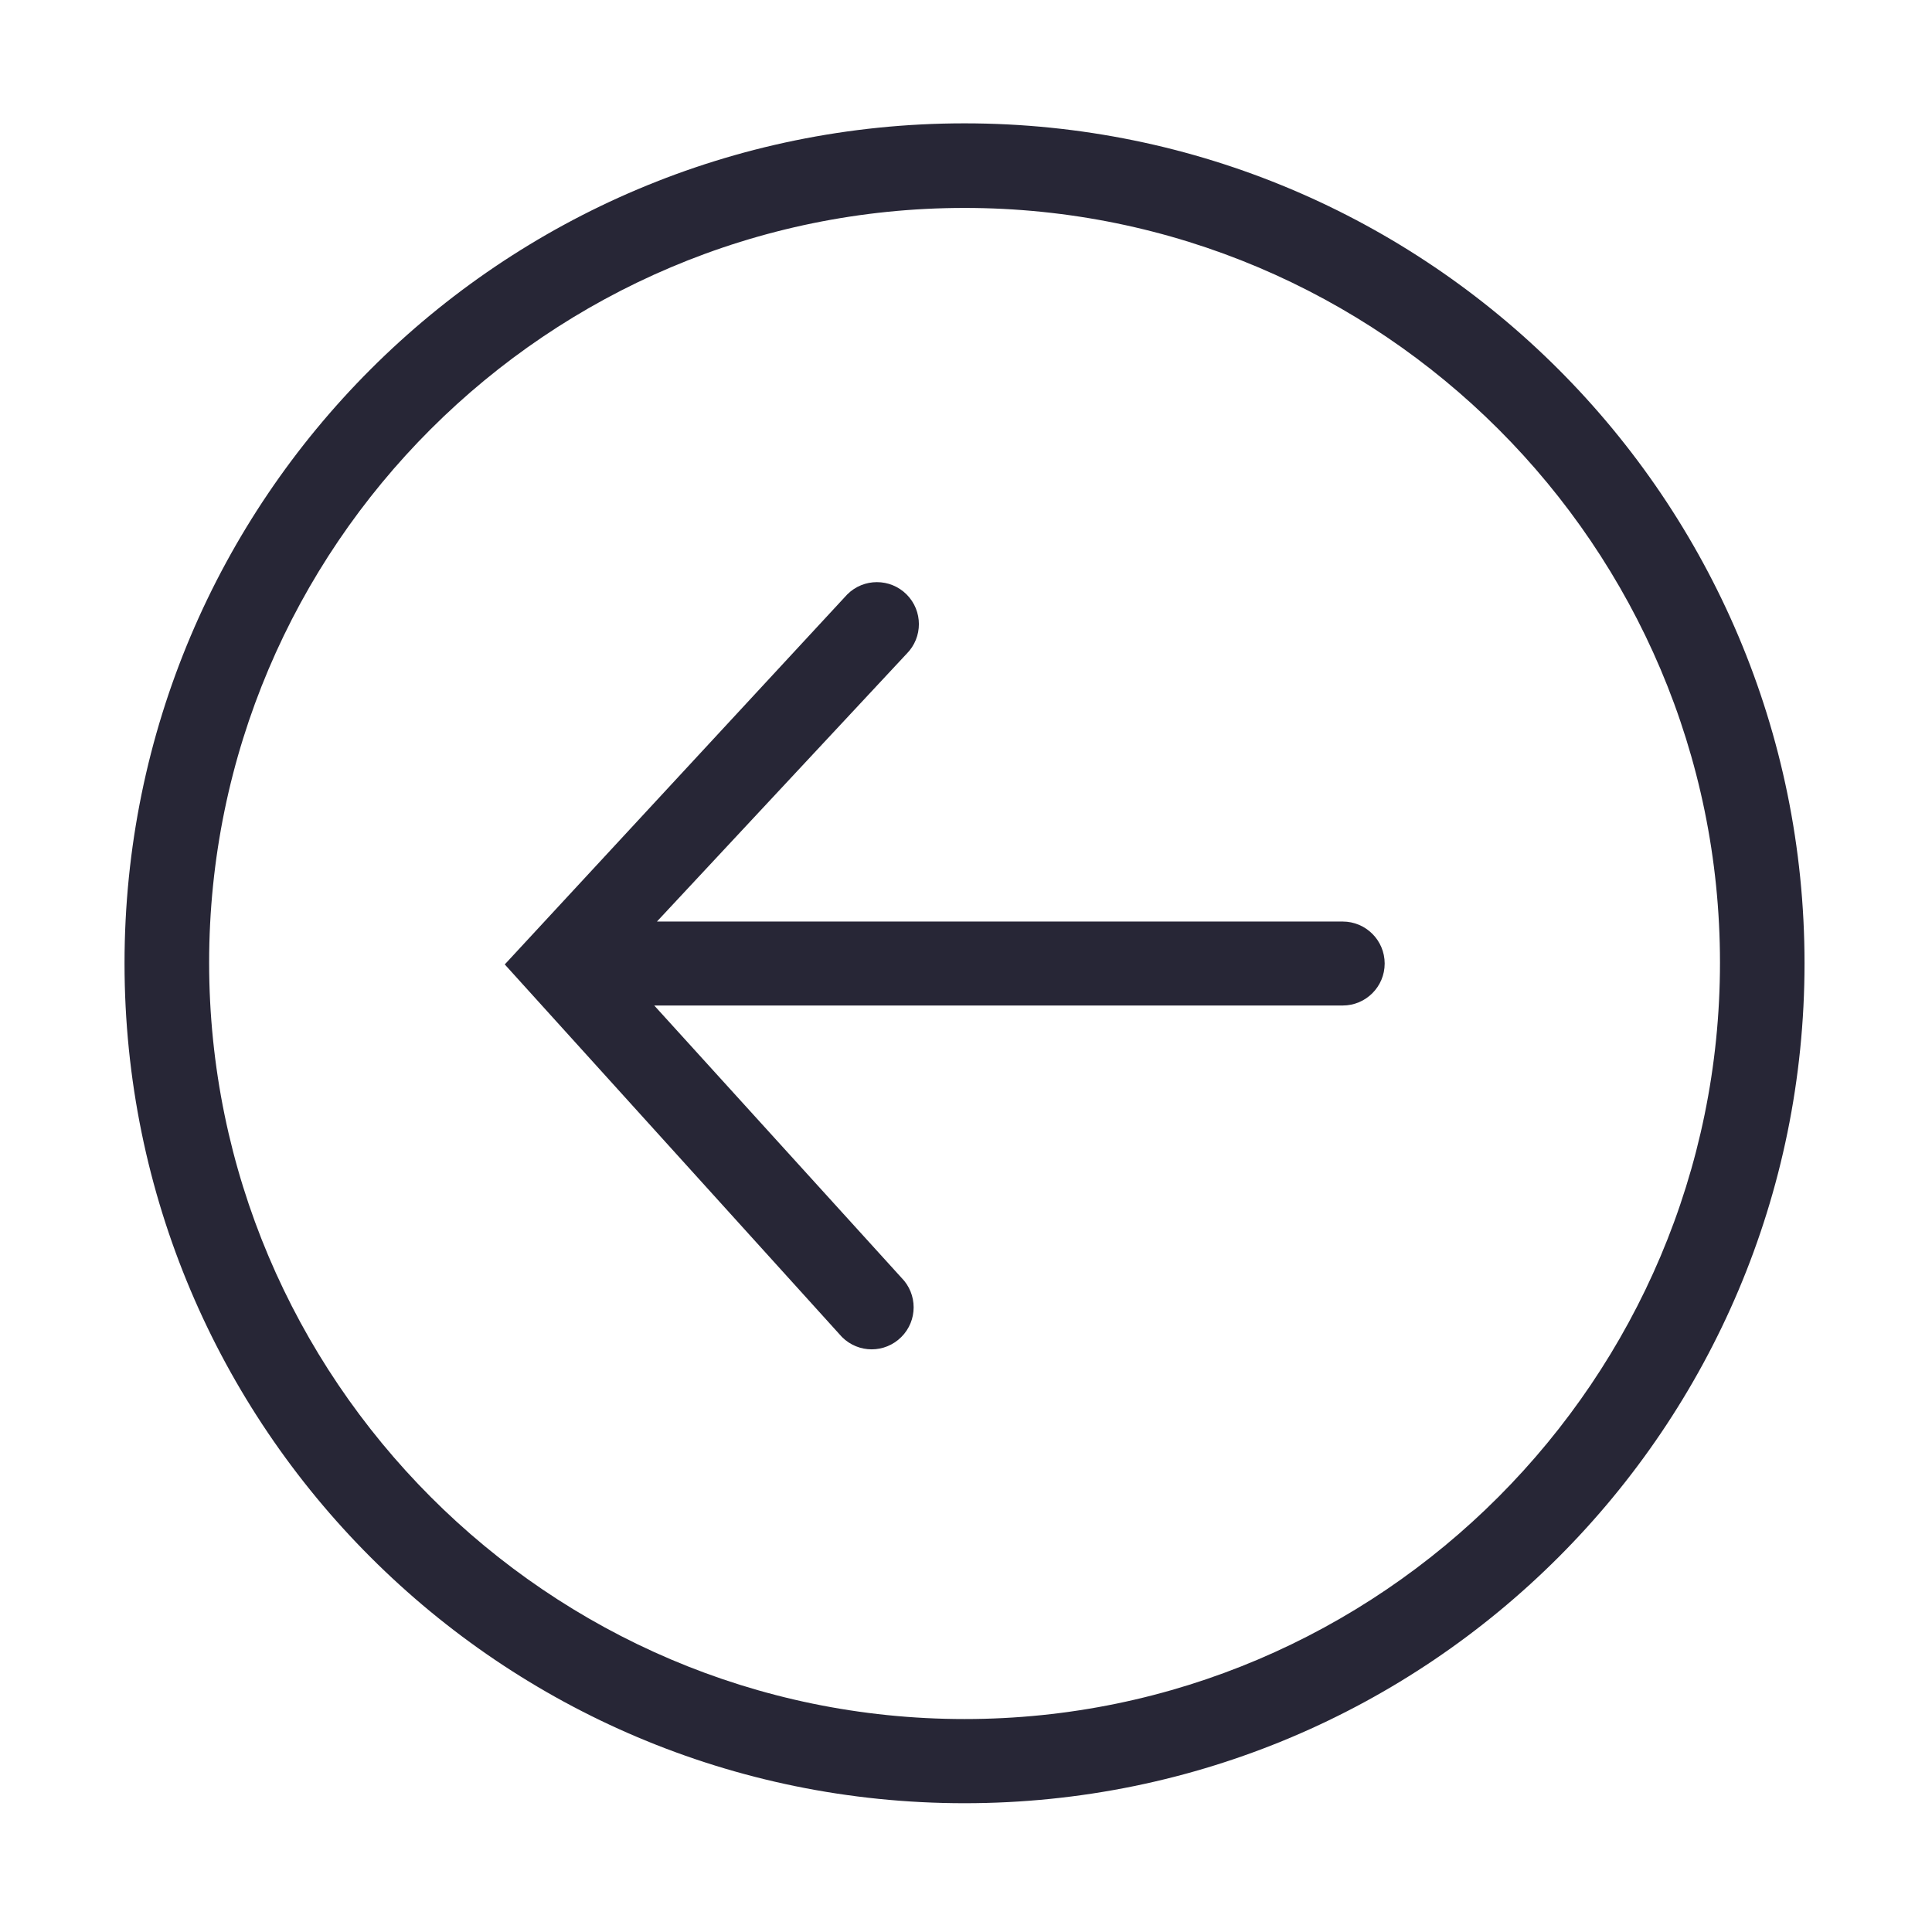<?xml version="1.0" standalone="no"?><!DOCTYPE svg PUBLIC "-//W3C//DTD SVG 1.1//EN" "http://www.w3.org/Graphics/SVG/1.1/DTD/svg11.dtd"><svg class="icon" width="200px" height="200.00px" viewBox="0 0 1024 1024" version="1.1" xmlns="http://www.w3.org/2000/svg"><path d="M511.214 65.375c-245.876 0-445.213 199.318-445.213 445.184s199.337 445.184 445.213 445.184c245.898 0 445.223-199.317 445.223-445.184S757.112 65.375 511.214 65.375zM511.236 911.129c-220.774 0-400.391-180.345-400.391-400.919 0-220.571 179.617-400.004 400.391-400.004 220.776 0 400.391 179.434 400.391 400.004C911.627 730.784 732.012 911.129 511.236 911.129zM711.649 488.437 348.187 488.437l132.332-141.905c8.681-8.692 8.681-22.773 0-31.466-8.704-8.693-22.787-8.693-31.468 0L267.534 511.168l178.725 197.471c4.356 4.347 10.049 6.542 15.734 6.542 5.693 0 11.388-2.195 15.734-6.542 8.694-8.673 8.694-22.75 0-31.47l-130.962-144.225 364.885 0c12.29 0 22.255-9.955 22.255-22.256C733.903 498.41 723.938 488.437 711.649 488.437z" fill="#272636" /></svg>